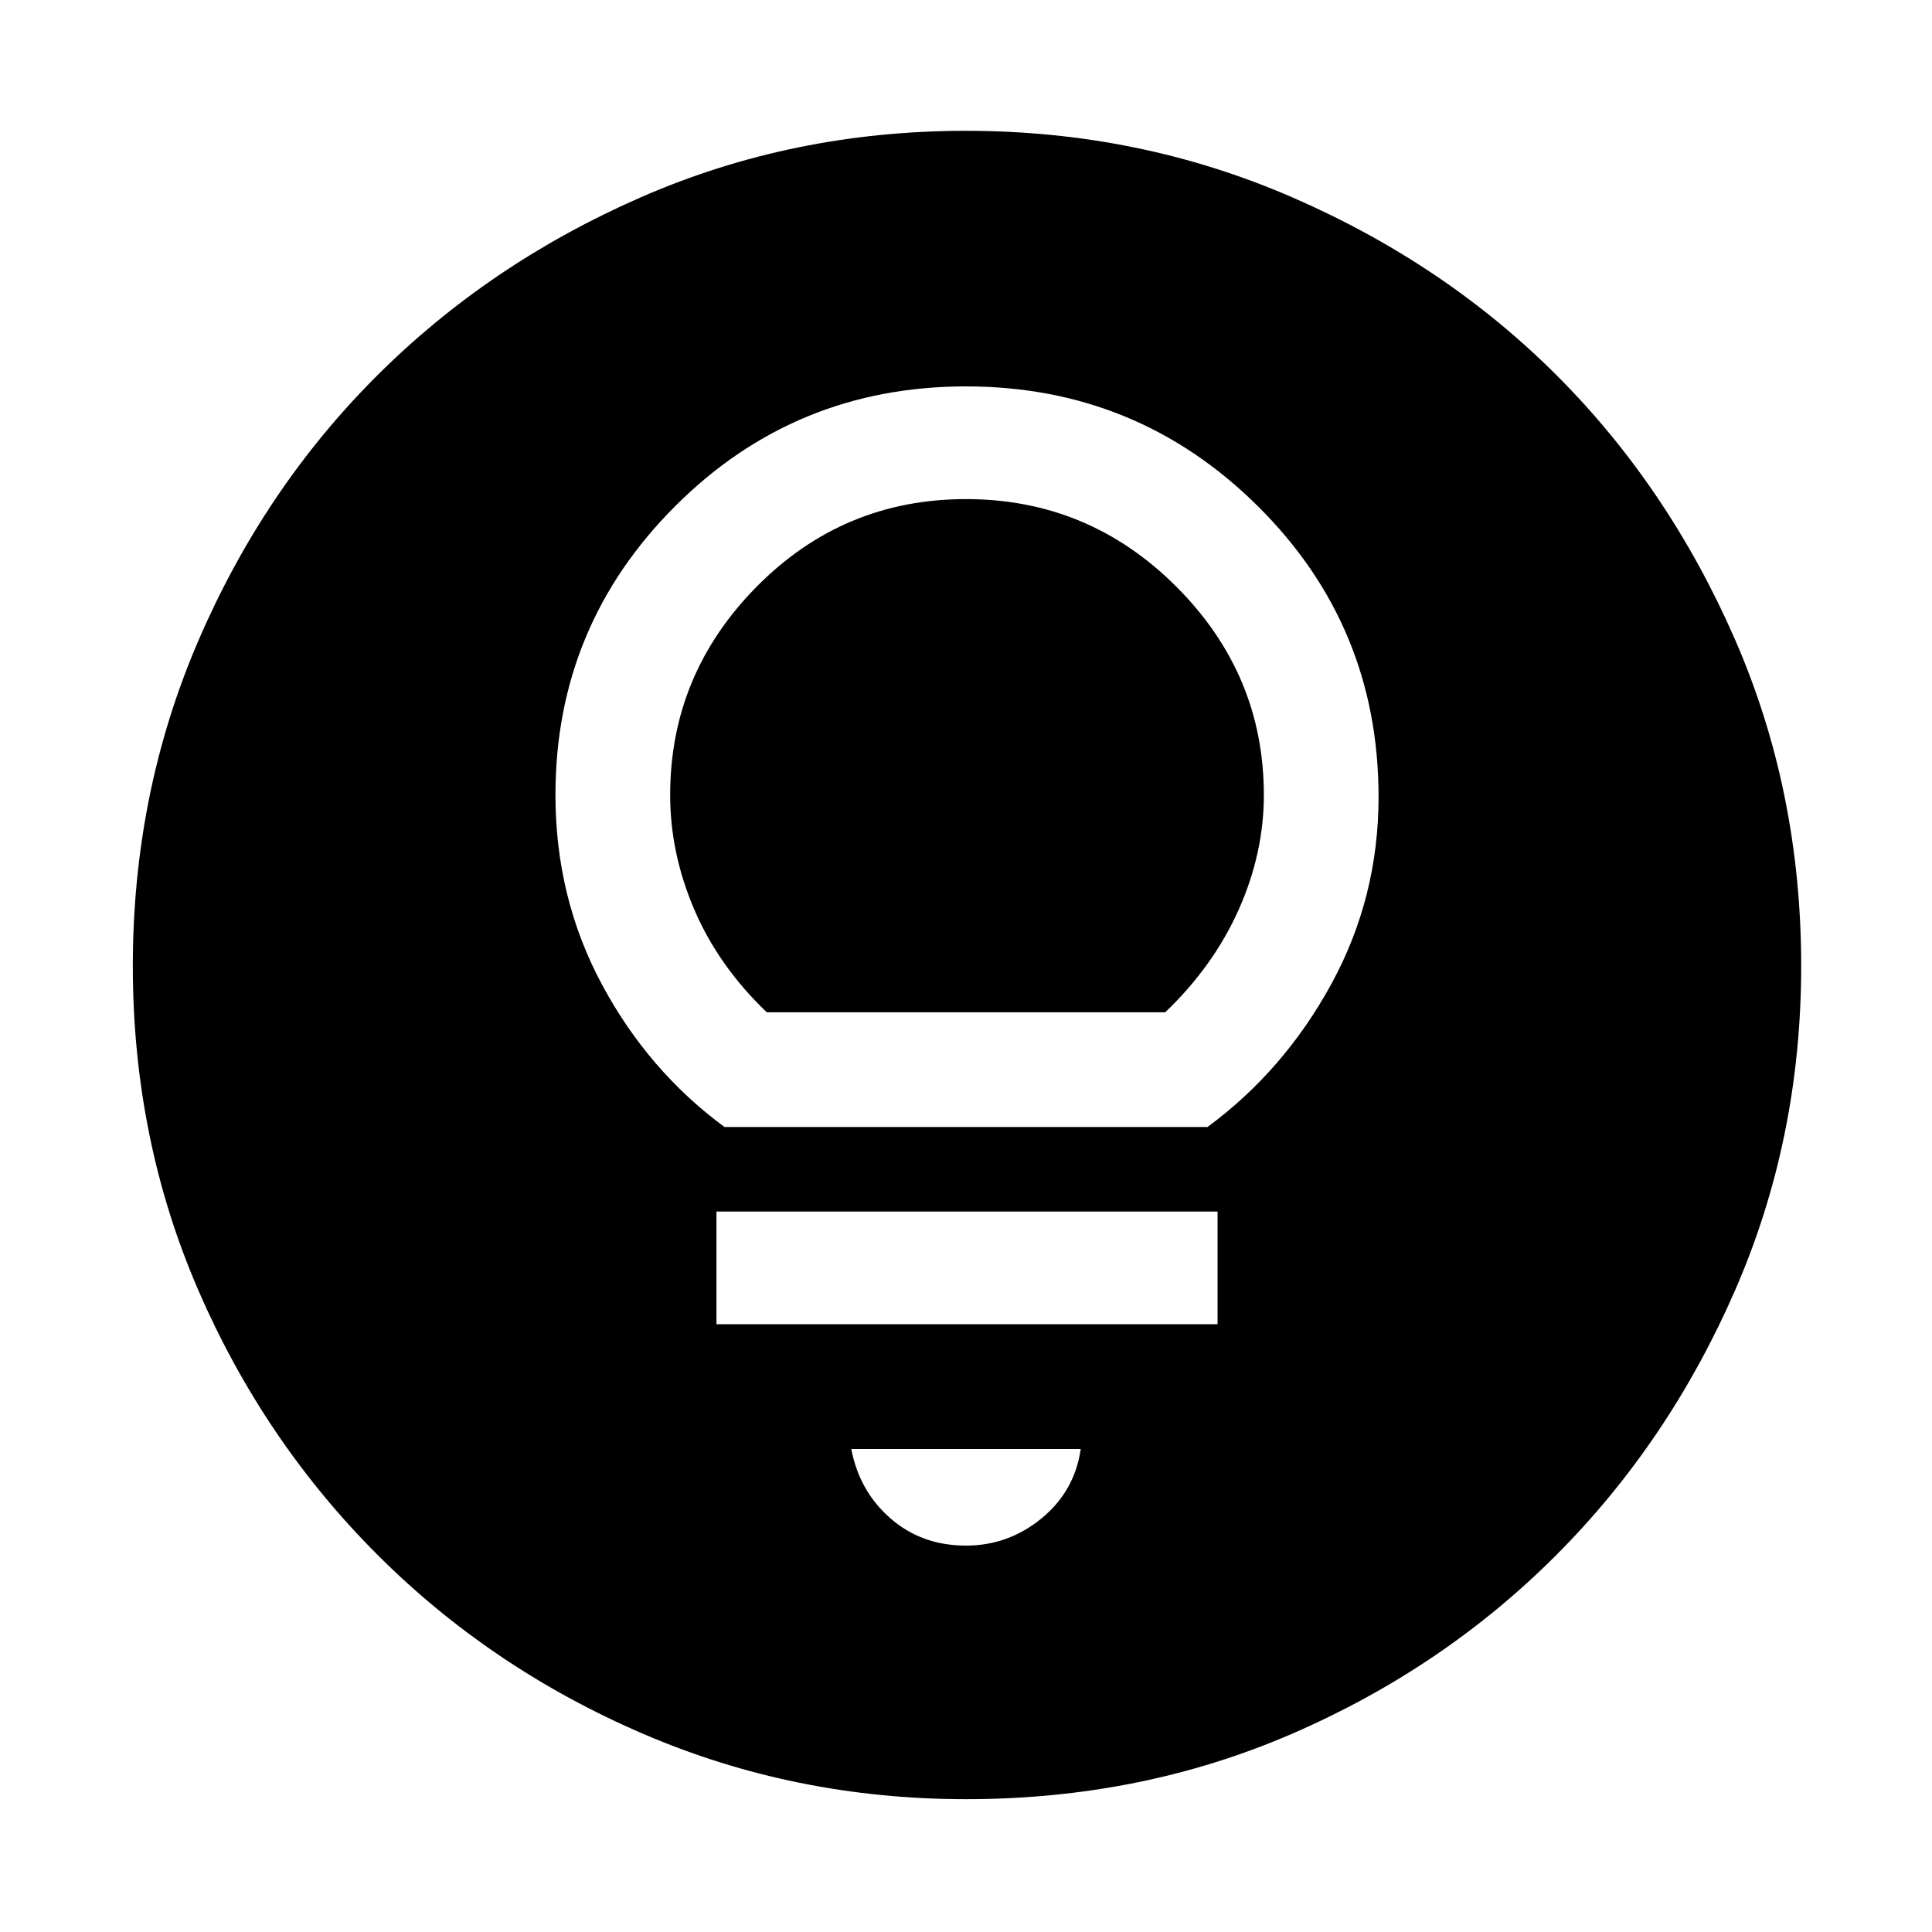 <svg xmlns="http://www.w3.org/2000/svg" width="48" height="48"><path d="M24 38.4q1.05 0 1.875-.675T26.85 36h-5.7q.2 1.05.975 1.725.775.675 1.875.675zm-6.2-5.5h12.45v-2.8H17.8zM18 28h12q1.9-1.4 3.075-3.55 1.175-2.15 1.175-4.65 0-4.25-3-7.225Q28.25 9.6 24 9.6t-7.225 2.975Q13.8 15.55 13.8 19.75q0 2.55 1.15 4.7Q16.1 26.6 18 28zm1.05-2.85q-1.2-1.15-1.8-2.55-.6-1.4-.6-2.85 0-3 2.15-5.175T24 12.4q3.05 0 5.225 2.175T31.4 19.75q0 1.45-.625 2.85-.625 1.4-1.825 2.55zM24 44.7q-4.25 0-8.025-1.625-3.775-1.625-6.6-4.45Q6.55 35.8 4.925 32.05T3.3 24q0-4.3 1.625-8.075Q6.55 12.15 9.35 9.35q2.8-2.8 6.575-4.45Q19.7 3.25 24 3.25q4.3 0 8.1 1.65t6.575 4.425q2.775 2.775 4.425 6.55T44.75 24q0 4.3-1.65 8.075-1.65 3.775-4.45 6.575-2.8 2.8-6.55 4.425T24 44.7z"/></svg>